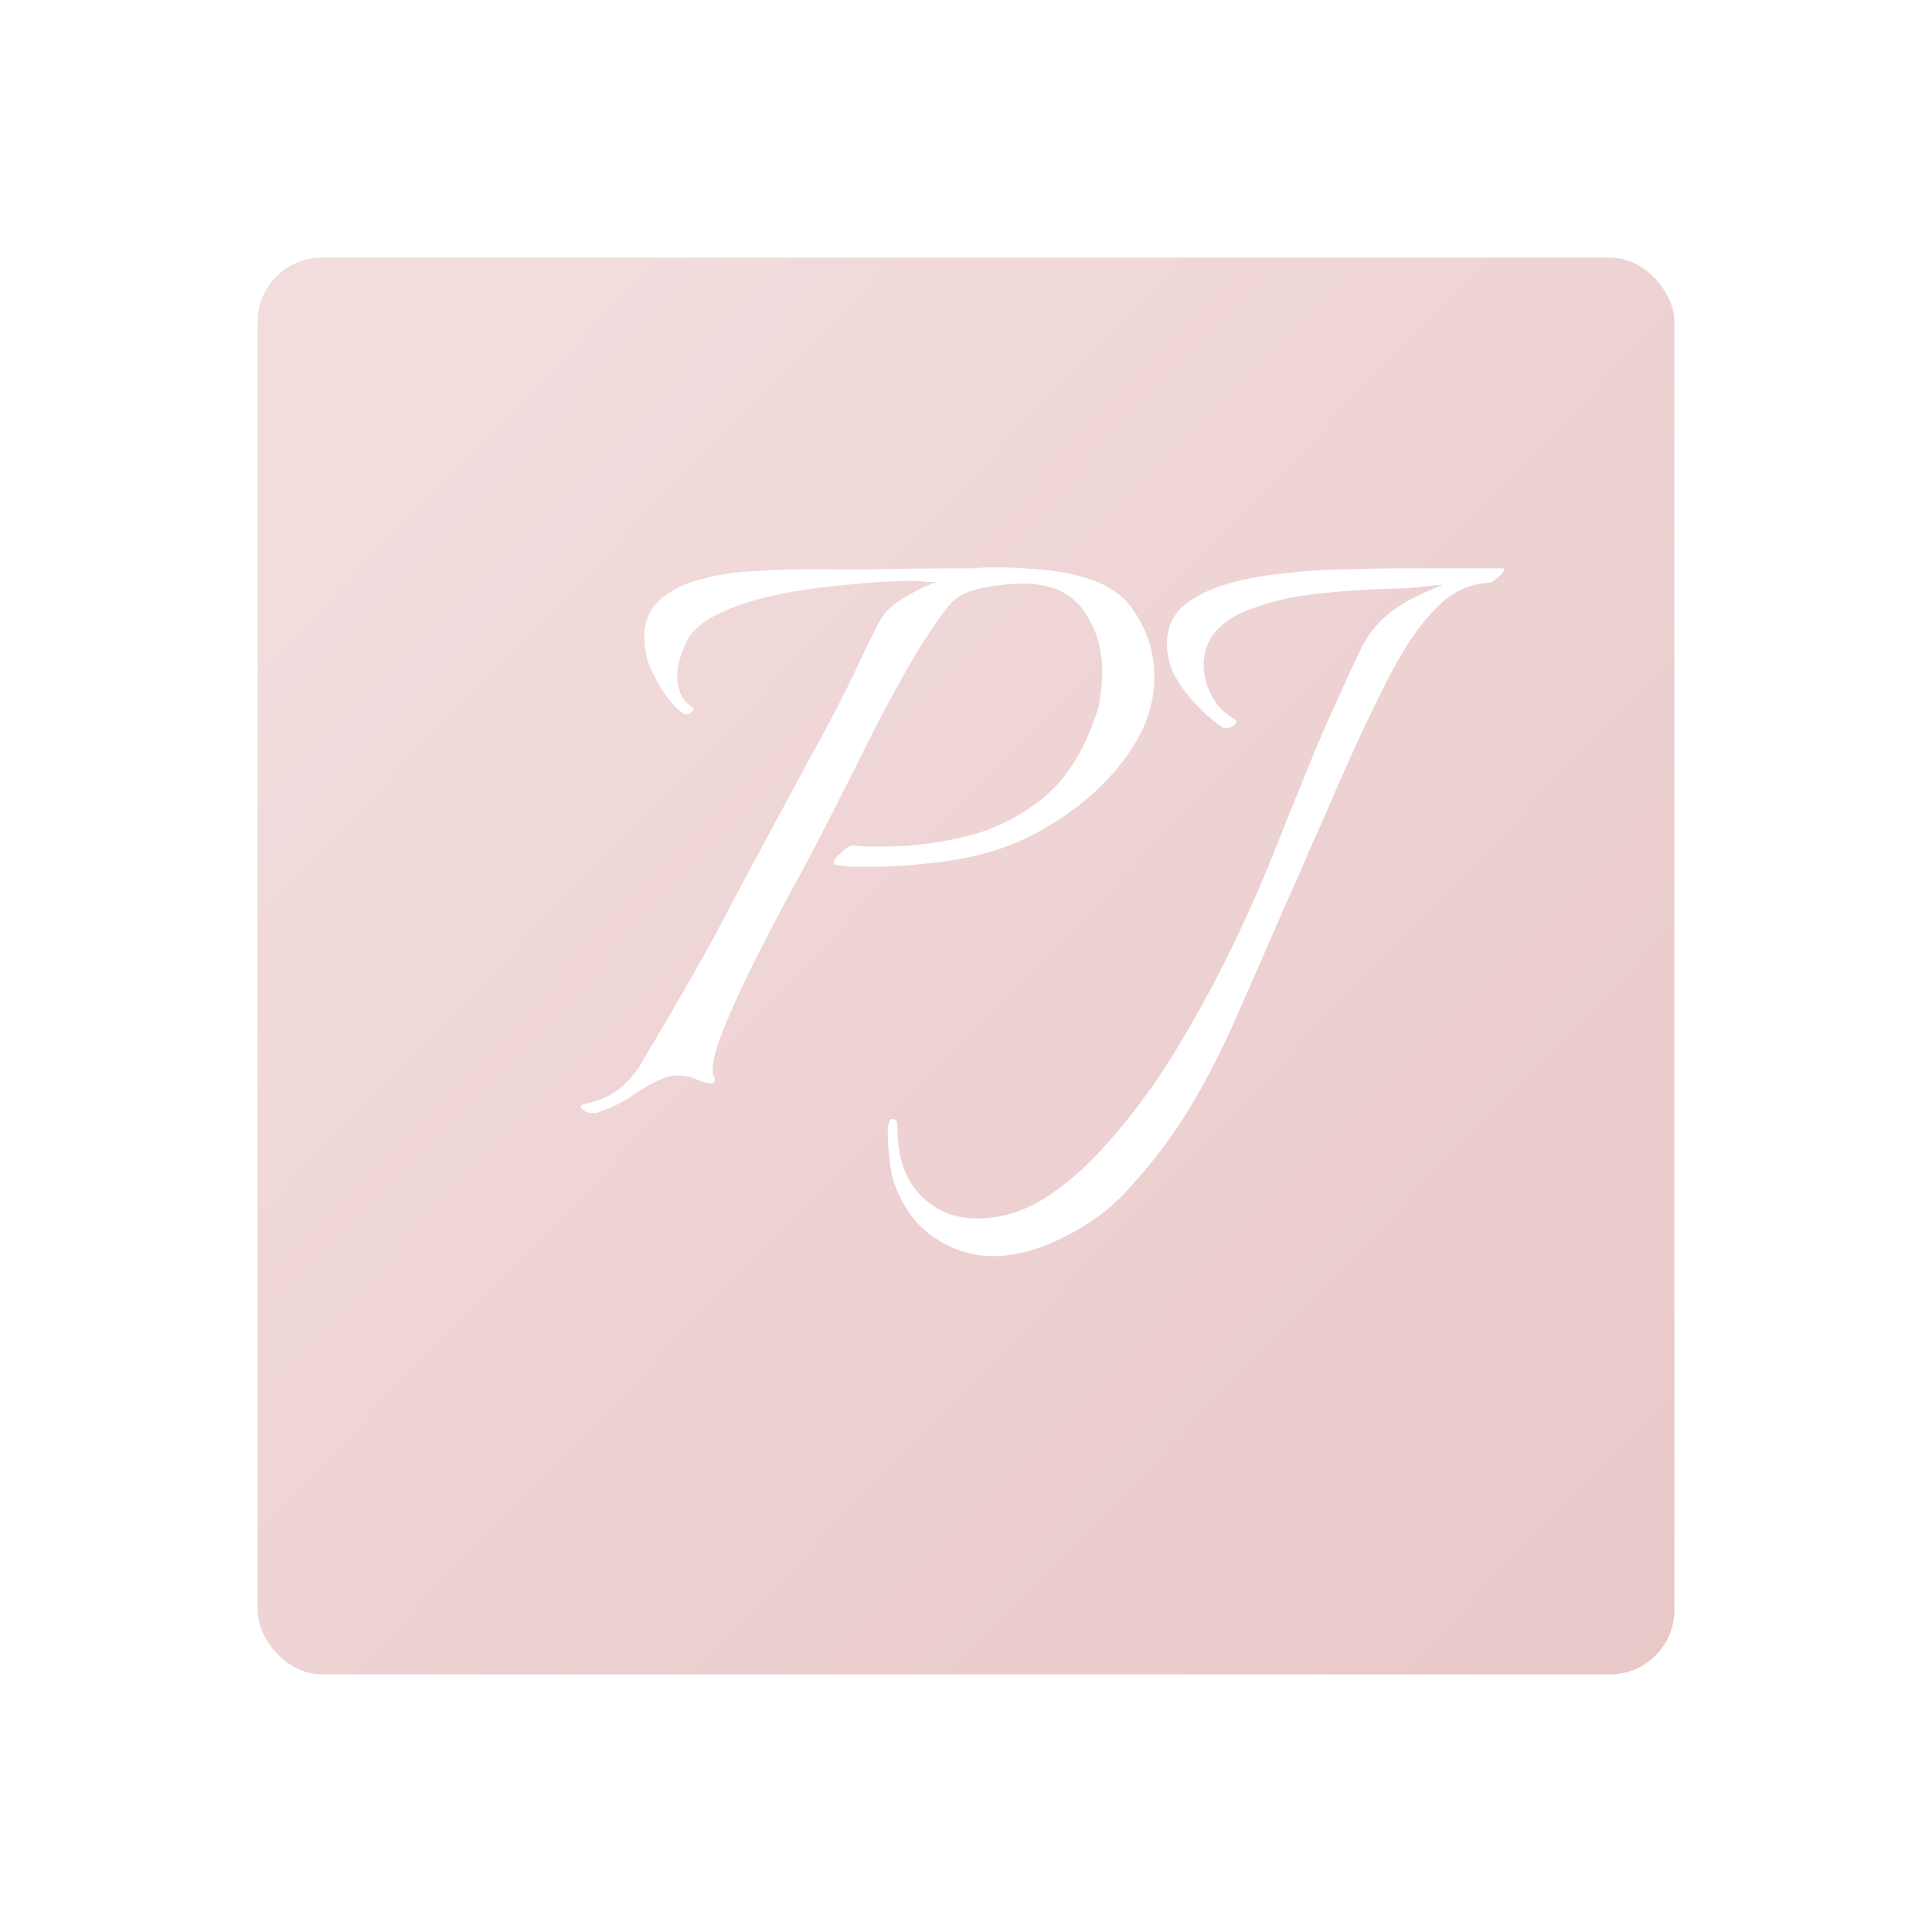 <svg width="30" height="30" viewBox="0 0 30 30" fill="none" xmlns="http://www.w3.org/2000/svg">
<g opacity="0.22" filter="url(#filter0_d_136_5)">
<rect x="4" y="3" width="22" height="22" rx="1" fill="url(#paint0_linear_136_5)"/>
</g>
<path d="M9.21 17.285C9.14 17.285 9.085 17.265 9.045 17.225C9.005 17.195 9.005 17.17 9.045 17.15C9.265 17.11 9.455 17.03 9.615 16.91C9.775 16.78 9.905 16.62 10.005 16.43C10.215 16.08 10.42 15.73 10.62 15.38C10.83 15.02 11.03 14.66 11.22 14.3C11.45 13.86 11.685 13.42 11.925 12.98C12.165 12.53 12.405 12.085 12.645 11.645C12.875 11.235 13.08 10.84 13.26 10.46C13.44 10.08 13.575 9.805 13.665 9.635C13.735 9.505 13.855 9.39 14.025 9.29C14.205 9.18 14.38 9.095 14.55 9.035C14.49 9.035 14.43 9.035 14.37 9.035C14.31 9.025 14.245 9.02 14.175 9.02C13.865 9.02 13.525 9.04 13.155 9.08C12.795 9.11 12.44 9.16 12.09 9.23C11.75 9.3 11.45 9.395 11.19 9.515C10.93 9.635 10.755 9.78 10.665 9.95C10.625 10.04 10.59 10.13 10.56 10.22C10.53 10.31 10.515 10.4 10.515 10.49C10.515 10.72 10.595 10.885 10.755 10.985C10.765 10.985 10.77 10.995 10.77 11.015C10.77 11.035 10.75 11.055 10.71 11.075C10.68 11.095 10.655 11.1 10.635 11.09C10.535 11.04 10.42 10.92 10.29 10.73C10.17 10.53 10.09 10.365 10.05 10.235C10.02 10.115 10.005 10.005 10.005 9.905C10.005 9.645 10.09 9.445 10.26 9.305C10.43 9.155 10.645 9.05 10.905 8.99C11.165 8.92 11.43 8.88 11.7 8.87C11.98 8.85 12.225 8.84 12.435 8.84C12.755 8.84 13.135 8.84 13.575 8.84C14.015 8.83 14.42 8.825 14.79 8.825C14.88 8.825 14.98 8.825 15.09 8.825C15.2 8.815 15.315 8.81 15.435 8.81C15.705 8.81 15.985 8.825 16.275 8.855C16.565 8.885 16.83 8.95 17.07 9.05C17.31 9.15 17.495 9.305 17.625 9.515C17.825 9.825 17.925 10.155 17.925 10.505C17.925 10.895 17.81 11.265 17.58 11.615C17.36 11.955 17.08 12.255 16.74 12.515C16.4 12.775 16.055 12.975 15.705 13.115C15.375 13.245 15.005 13.335 14.595 13.385C14.195 13.435 13.835 13.46 13.515 13.46C13.415 13.46 13.315 13.46 13.215 13.46C13.125 13.45 13.045 13.44 12.975 13.43C12.955 13.43 12.945 13.42 12.945 13.4C12.945 13.36 12.985 13.305 13.065 13.235C13.145 13.155 13.21 13.12 13.26 13.13C13.34 13.14 13.42 13.145 13.5 13.145C13.58 13.145 13.665 13.145 13.755 13.145C14.135 13.145 14.54 13.095 14.97 12.995C15.4 12.895 15.795 12.705 16.155 12.425C16.525 12.135 16.805 11.715 16.995 11.165C17.045 11.045 17.075 10.925 17.085 10.805C17.105 10.675 17.115 10.55 17.115 10.43C17.115 10.09 17.03 9.79 16.86 9.53C16.69 9.27 16.445 9.12 16.125 9.08C16.085 9.07 16.04 9.065 15.99 9.065C15.94 9.065 15.89 9.065 15.84 9.065C15.65 9.065 15.44 9.09 15.21 9.14C14.99 9.19 14.825 9.285 14.715 9.425C14.465 9.755 14.225 10.13 13.995 10.55C13.765 10.96 13.545 11.38 13.335 11.81C13.125 12.23 12.925 12.625 12.735 12.995C12.685 13.095 12.59 13.275 12.45 13.535C12.31 13.785 12.155 14.075 11.985 14.405C11.815 14.725 11.655 15.045 11.505 15.365C11.355 15.685 11.235 15.97 11.145 16.22C11.065 16.47 11.045 16.64 11.085 16.73C11.095 16.74 11.1 16.755 11.1 16.775C11.1 16.805 11.085 16.82 11.055 16.82C10.975 16.82 10.895 16.8 10.815 16.76C10.735 16.72 10.64 16.7 10.53 16.7C10.43 16.7 10.33 16.725 10.23 16.775C10.13 16.815 10 16.89 9.84 17C9.68 17.11 9.5 17.2 9.3 17.27C9.28 17.28 9.25 17.285 9.21 17.285ZM15.42 19.505C15.11 19.505 14.815 19.415 14.535 19.235C14.255 19.055 14.045 18.785 13.905 18.425C13.855 18.295 13.825 18.155 13.815 18.005C13.795 17.865 13.785 17.725 13.785 17.585C13.785 17.445 13.81 17.375 13.86 17.375C13.91 17.375 13.935 17.415 13.935 17.495C13.935 17.965 14.055 18.32 14.295 18.56C14.525 18.8 14.82 18.92 15.18 18.92C15.53 18.92 15.87 18.82 16.2 18.62C16.52 18.42 16.82 18.165 17.1 17.855C17.57 17.345 17.995 16.765 18.375 16.115C18.765 15.455 19.115 14.775 19.425 14.075C19.505 13.905 19.62 13.635 19.77 13.265C19.92 12.885 20.085 12.475 20.265 12.035C20.445 11.585 20.62 11.18 20.79 10.82C20.94 10.48 21.065 10.21 21.165 10.01C21.275 9.81 21.42 9.64 21.6 9.5C21.78 9.36 22.05 9.22 22.41 9.08C22.25 9.09 22.1 9.105 21.96 9.125C21.82 9.135 21.71 9.14 21.63 9.14C21.25 9.15 20.87 9.175 20.49 9.215C20.11 9.255 19.77 9.33 19.47 9.44C19.17 9.54 18.955 9.685 18.825 9.875C18.735 10.005 18.69 10.155 18.69 10.325C18.69 10.495 18.735 10.66 18.825 10.82C18.915 10.98 19.03 11.095 19.17 11.165C19.19 11.185 19.2 11.2 19.2 11.21C19.2 11.23 19.175 11.255 19.125 11.285C19.085 11.305 19.04 11.31 18.99 11.3C18.91 11.25 18.81 11.17 18.69 11.06C18.57 10.94 18.46 10.815 18.36 10.685C18.27 10.555 18.21 10.445 18.18 10.355C18.14 10.235 18.12 10.115 18.12 9.995C18.12 9.755 18.205 9.56 18.375 9.41C18.555 9.26 18.785 9.145 19.065 9.065C19.345 8.985 19.645 8.93 19.965 8.9C20.295 8.86 20.61 8.84 20.91 8.84C21.22 8.83 21.485 8.825 21.705 8.825H23.325C23.345 8.825 23.355 8.83 23.355 8.84C23.355 8.87 23.32 8.915 23.25 8.975C23.19 9.025 23.15 9.05 23.13 9.05C22.85 9.06 22.6 9.165 22.38 9.365C22.17 9.565 21.985 9.795 21.825 10.055C21.675 10.305 21.55 10.535 21.45 10.745C21.39 10.865 21.295 11.06 21.165 11.33C21.045 11.59 20.91 11.89 20.76 12.23C20.62 12.56 20.475 12.89 20.325 13.22C20.185 13.55 20.06 13.835 19.95 14.075C19.69 14.675 19.445 15.235 19.215 15.755C18.995 16.265 18.75 16.745 18.48 17.195C18.21 17.645 17.875 18.085 17.475 18.515C17.225 18.785 16.91 19.015 16.53 19.205C16.14 19.405 15.77 19.505 15.42 19.505Z" fill="white"/>
<defs>
<filter id="filter0_d_136_5" x="0" y="0" width="30" height="30" filterUnits="userSpaceOnUse" color-interpolation-filters="sRGB">
<feFlood flood-opacity="0" result="BackgroundImageFix"/>
<feColorMatrix in="SourceAlpha" type="matrix" values="0 0 0 0 0 0 0 0 0 0 0 0 0 0 0 0 0 0 127 0" result="hardAlpha"/>
<feOffset dy="1"/>
<feGaussianBlur stdDeviation="2"/>
<feComposite in2="hardAlpha" operator="out"/>
<feColorMatrix type="matrix" values="0 0 0 0 0.957 0 0 0 0 0.957 0 0 0 0 0.957 0 0 0 0.25 0"/>
<feBlend mode="normal" in2="BackgroundImageFix" result="effect1_dropShadow_136_5"/>
<feBlend mode="normal" in="SourceGraphic" in2="effect1_dropShadow_136_5" result="shape"/>
</filter>
<linearGradient id="paint0_linear_136_5" x1="4" y1="3.358" x2="26" y2="24.642" gradientUnits="userSpaceOnUse">
<stop offset="0.135" stop-color="#C45E60"/>
<stop offset="1" stop-color="#990205"/>
</linearGradient>
</defs>
</svg>
